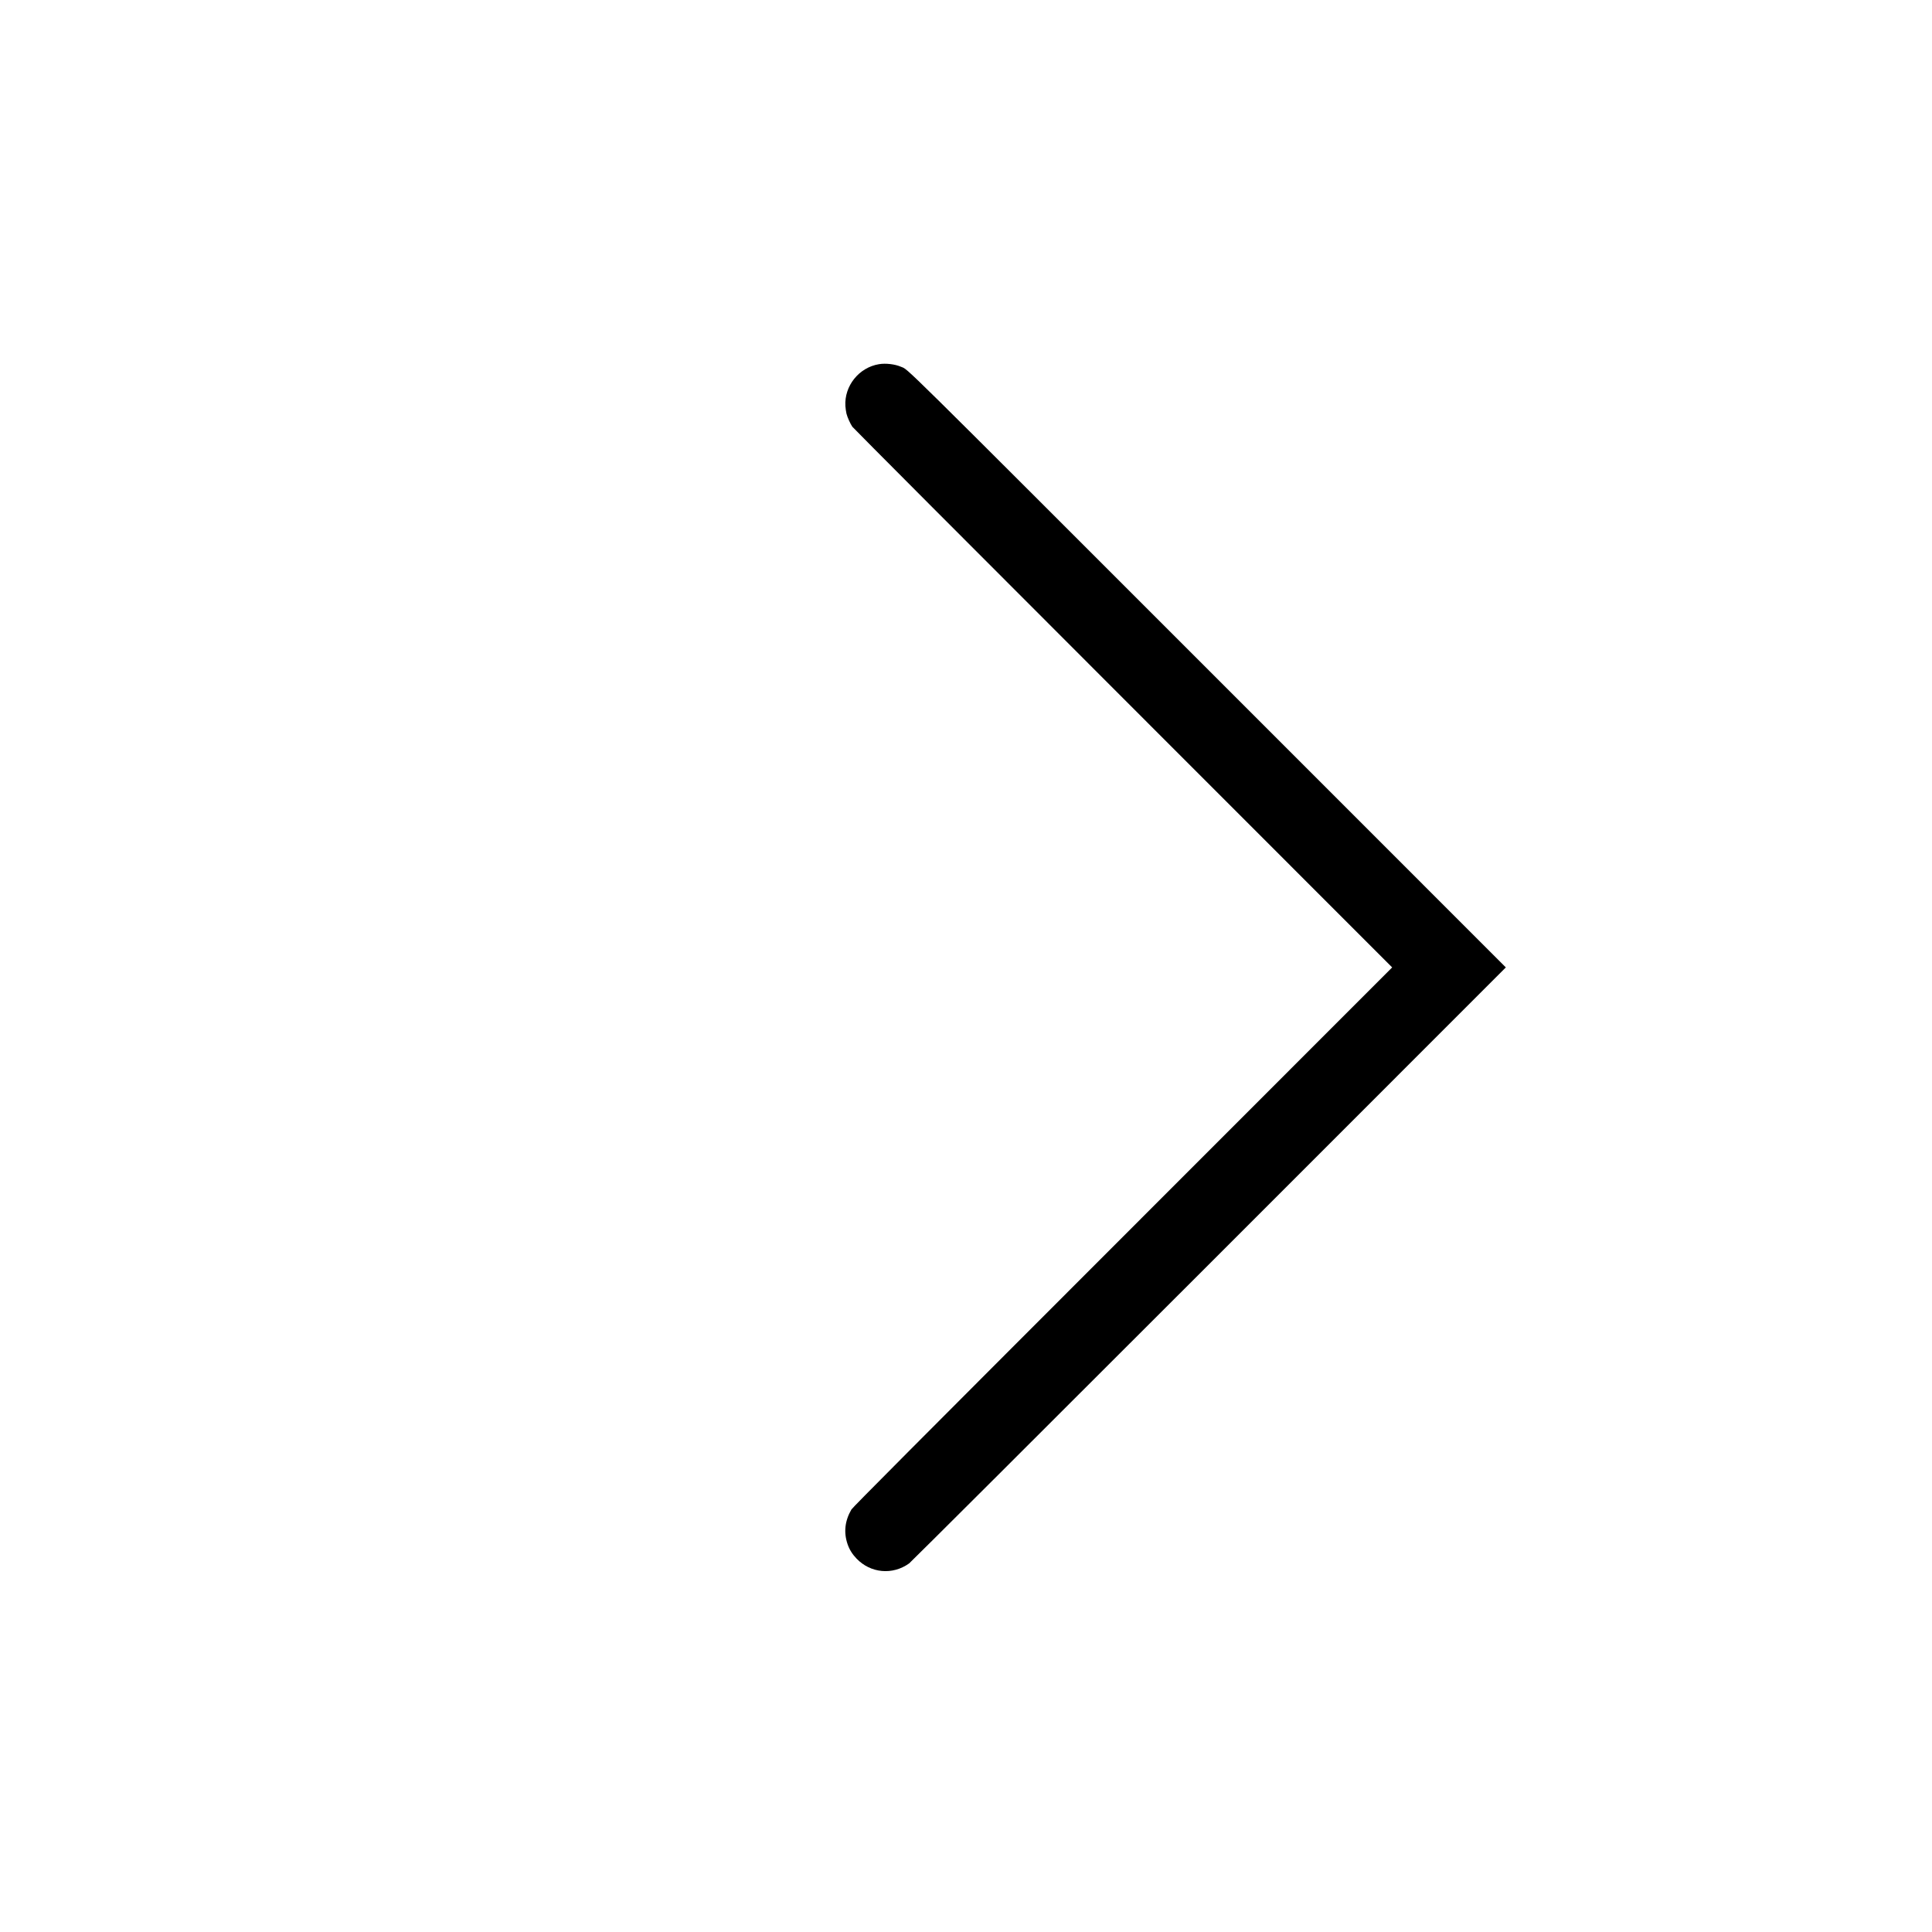 <?xml version="1.0" standalone="no"?>
<!DOCTYPE svg PUBLIC "-//W3C//DTD SVG 20010904//EN"
 "http://www.w3.org/TR/2001/REC-SVG-20010904/DTD/svg10.dtd">
<svg version="1.0" xmlns="http://www.w3.org/2000/svg"
 width="4096pt" height="4096pt" viewBox="0 0 4096 4096"
 preserveAspectRatio="xMidYMid meet">

<g transform="translate(0,4096) scale(0.1,-0.1)"
fill="#000000" stroke="none">
<path d="M18635 33239 c-425 -70 -738 -461 -712 -889 4 -52 14 -124 23 -160
19 -76 78 -208 124 -277 18 -26 2600 -2616 5739 -5755 l5706 -5708 -5715
-5717 c-4396 -4398 -5723 -5731 -5749 -5775 -140 -241 -167 -486 -82 -735 39
-114 100 -212 189 -305 299 -313 765 -356 1117 -103 33 24 2893 2877 6355
6339 l6295 6296 -6300 6301 c-6714 6714 -6354 6360 -6523 6433 -128 56 -324
79 -467 55z"/>
</g>
</svg>
